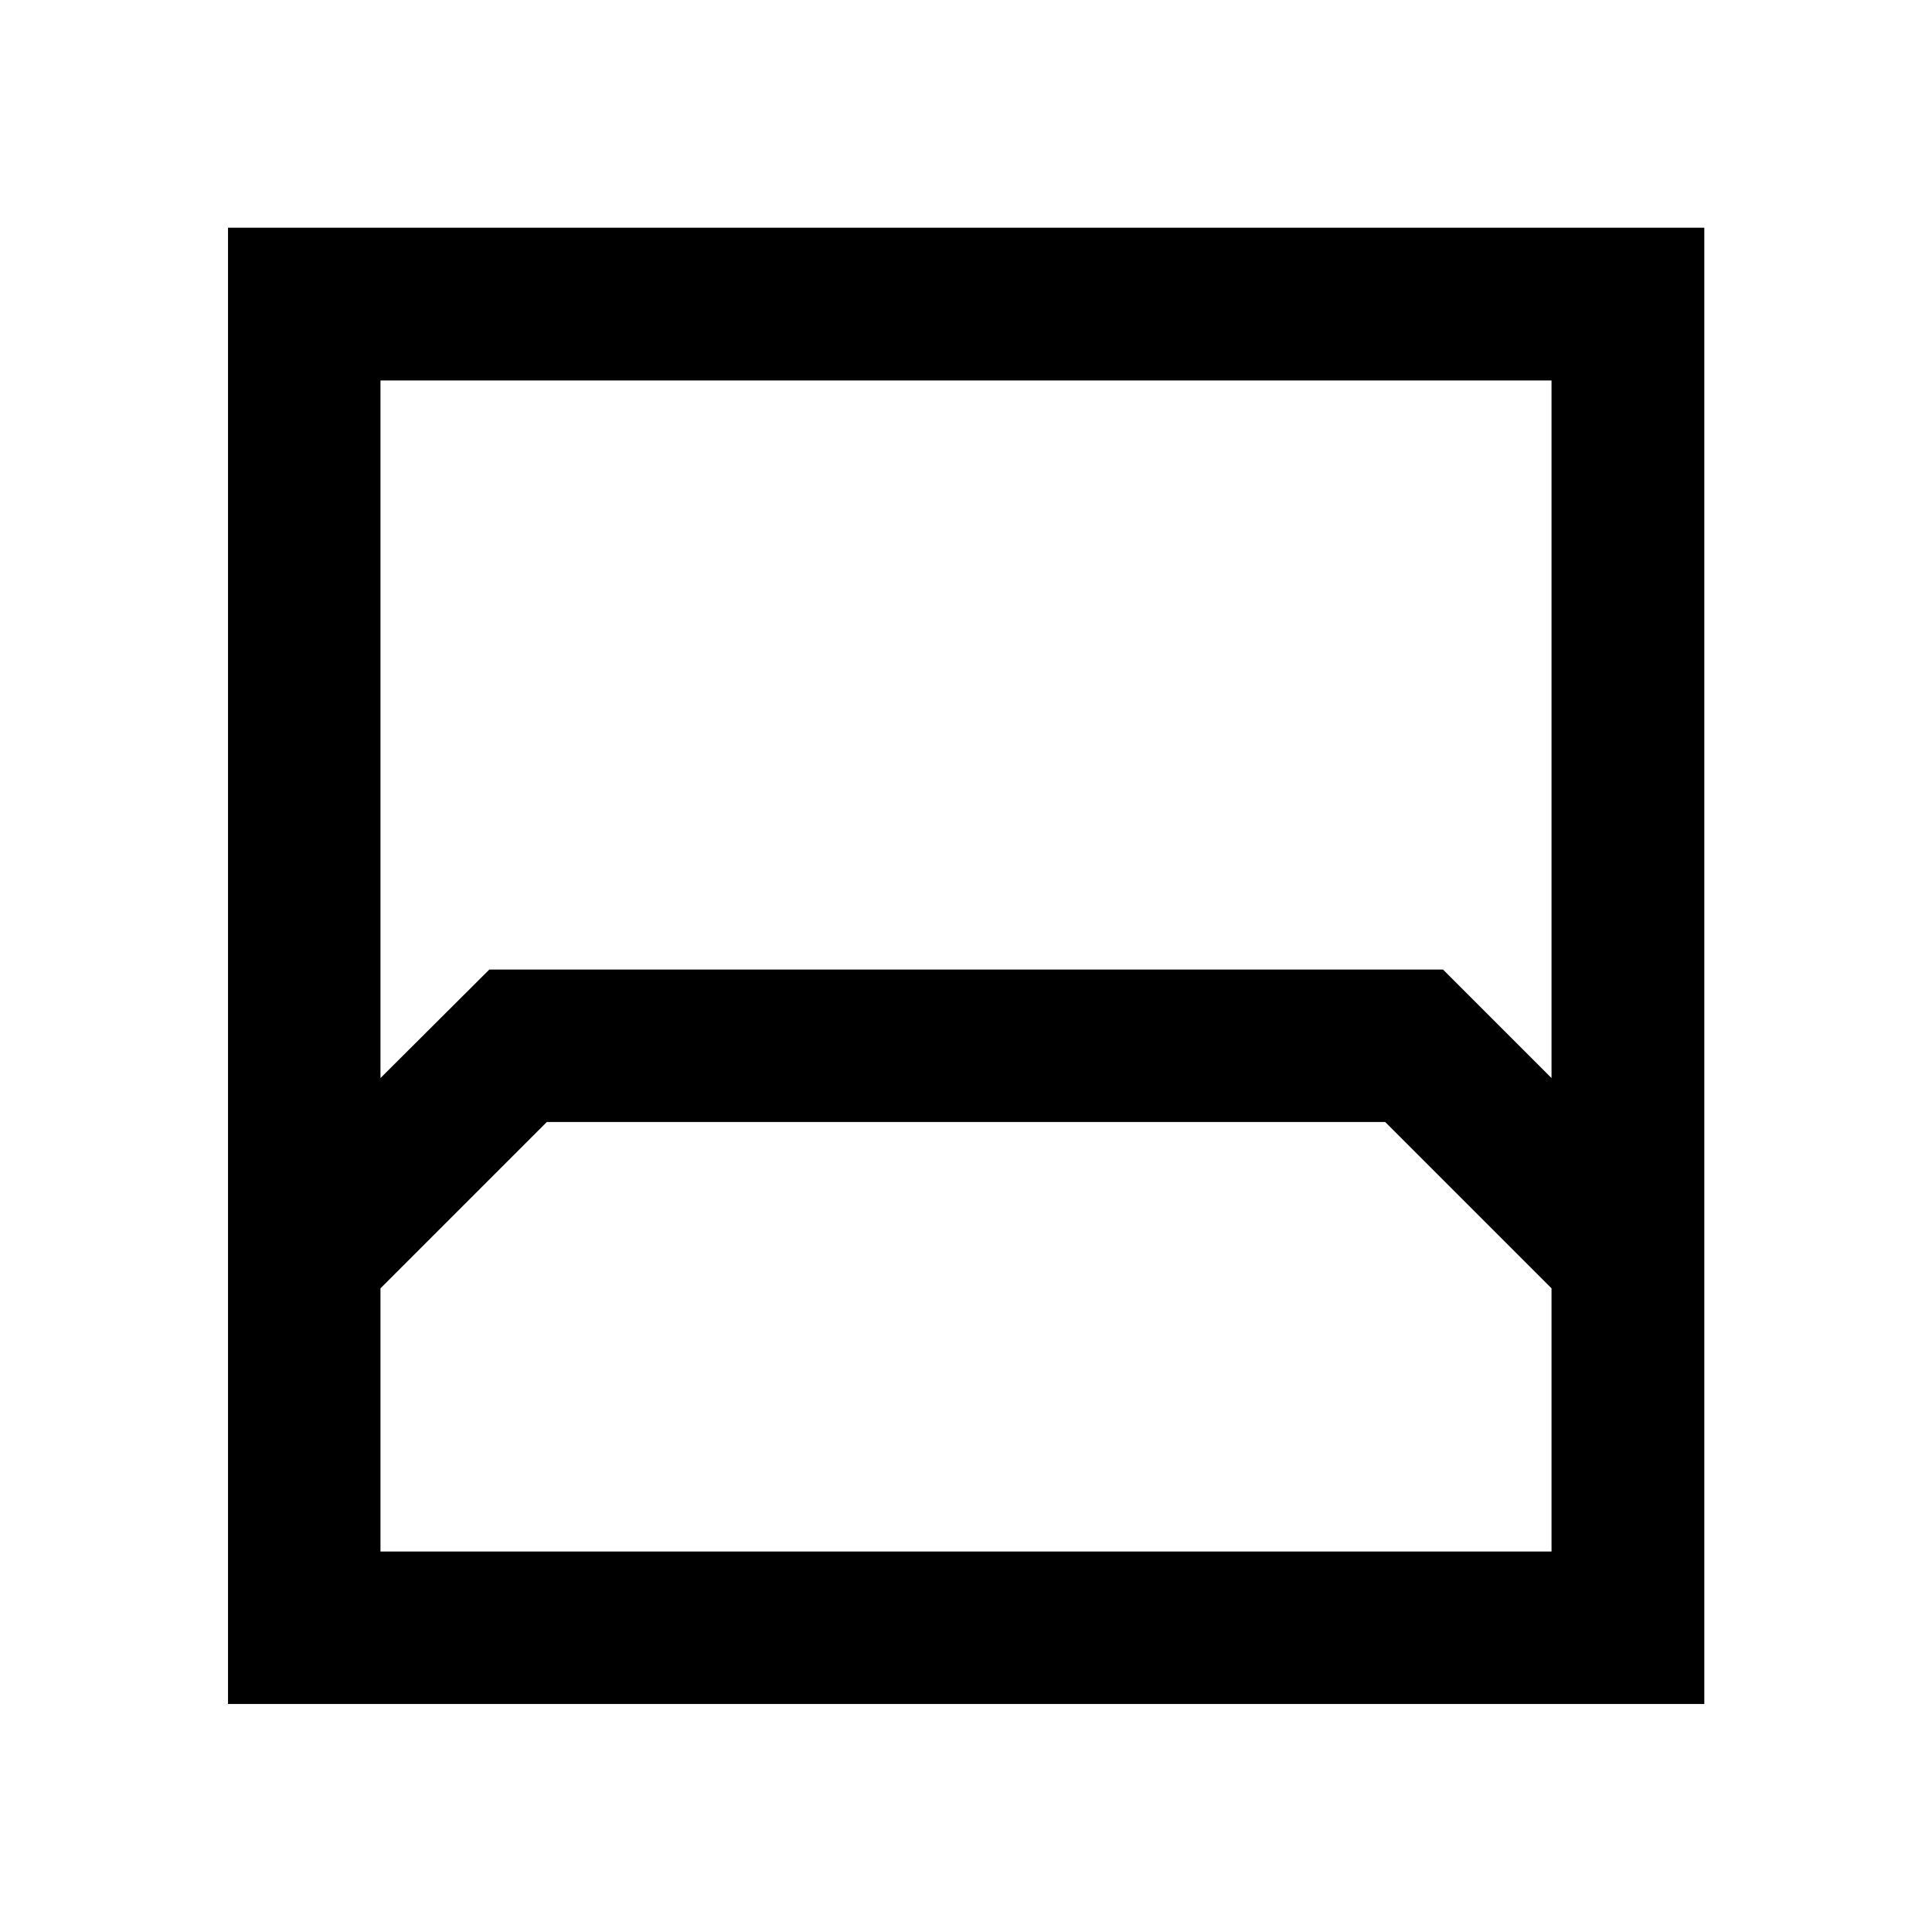 <svg xmlns="http://www.w3.org/2000/svg" height="40" viewBox="0 -960 960 960" width="40"><path d="M113.304-113.304v-733.551h733.551v733.551H113.304Zm75.754-657.638v346.623l54.087-53.927h473.87l53.927 53.927v-346.623H189.058Zm0 581.884h581.884v-130.768l-82.666-82.667H271.724l-82.666 82.667v130.768Zm0 0h581.884-581.884Z"/></svg>